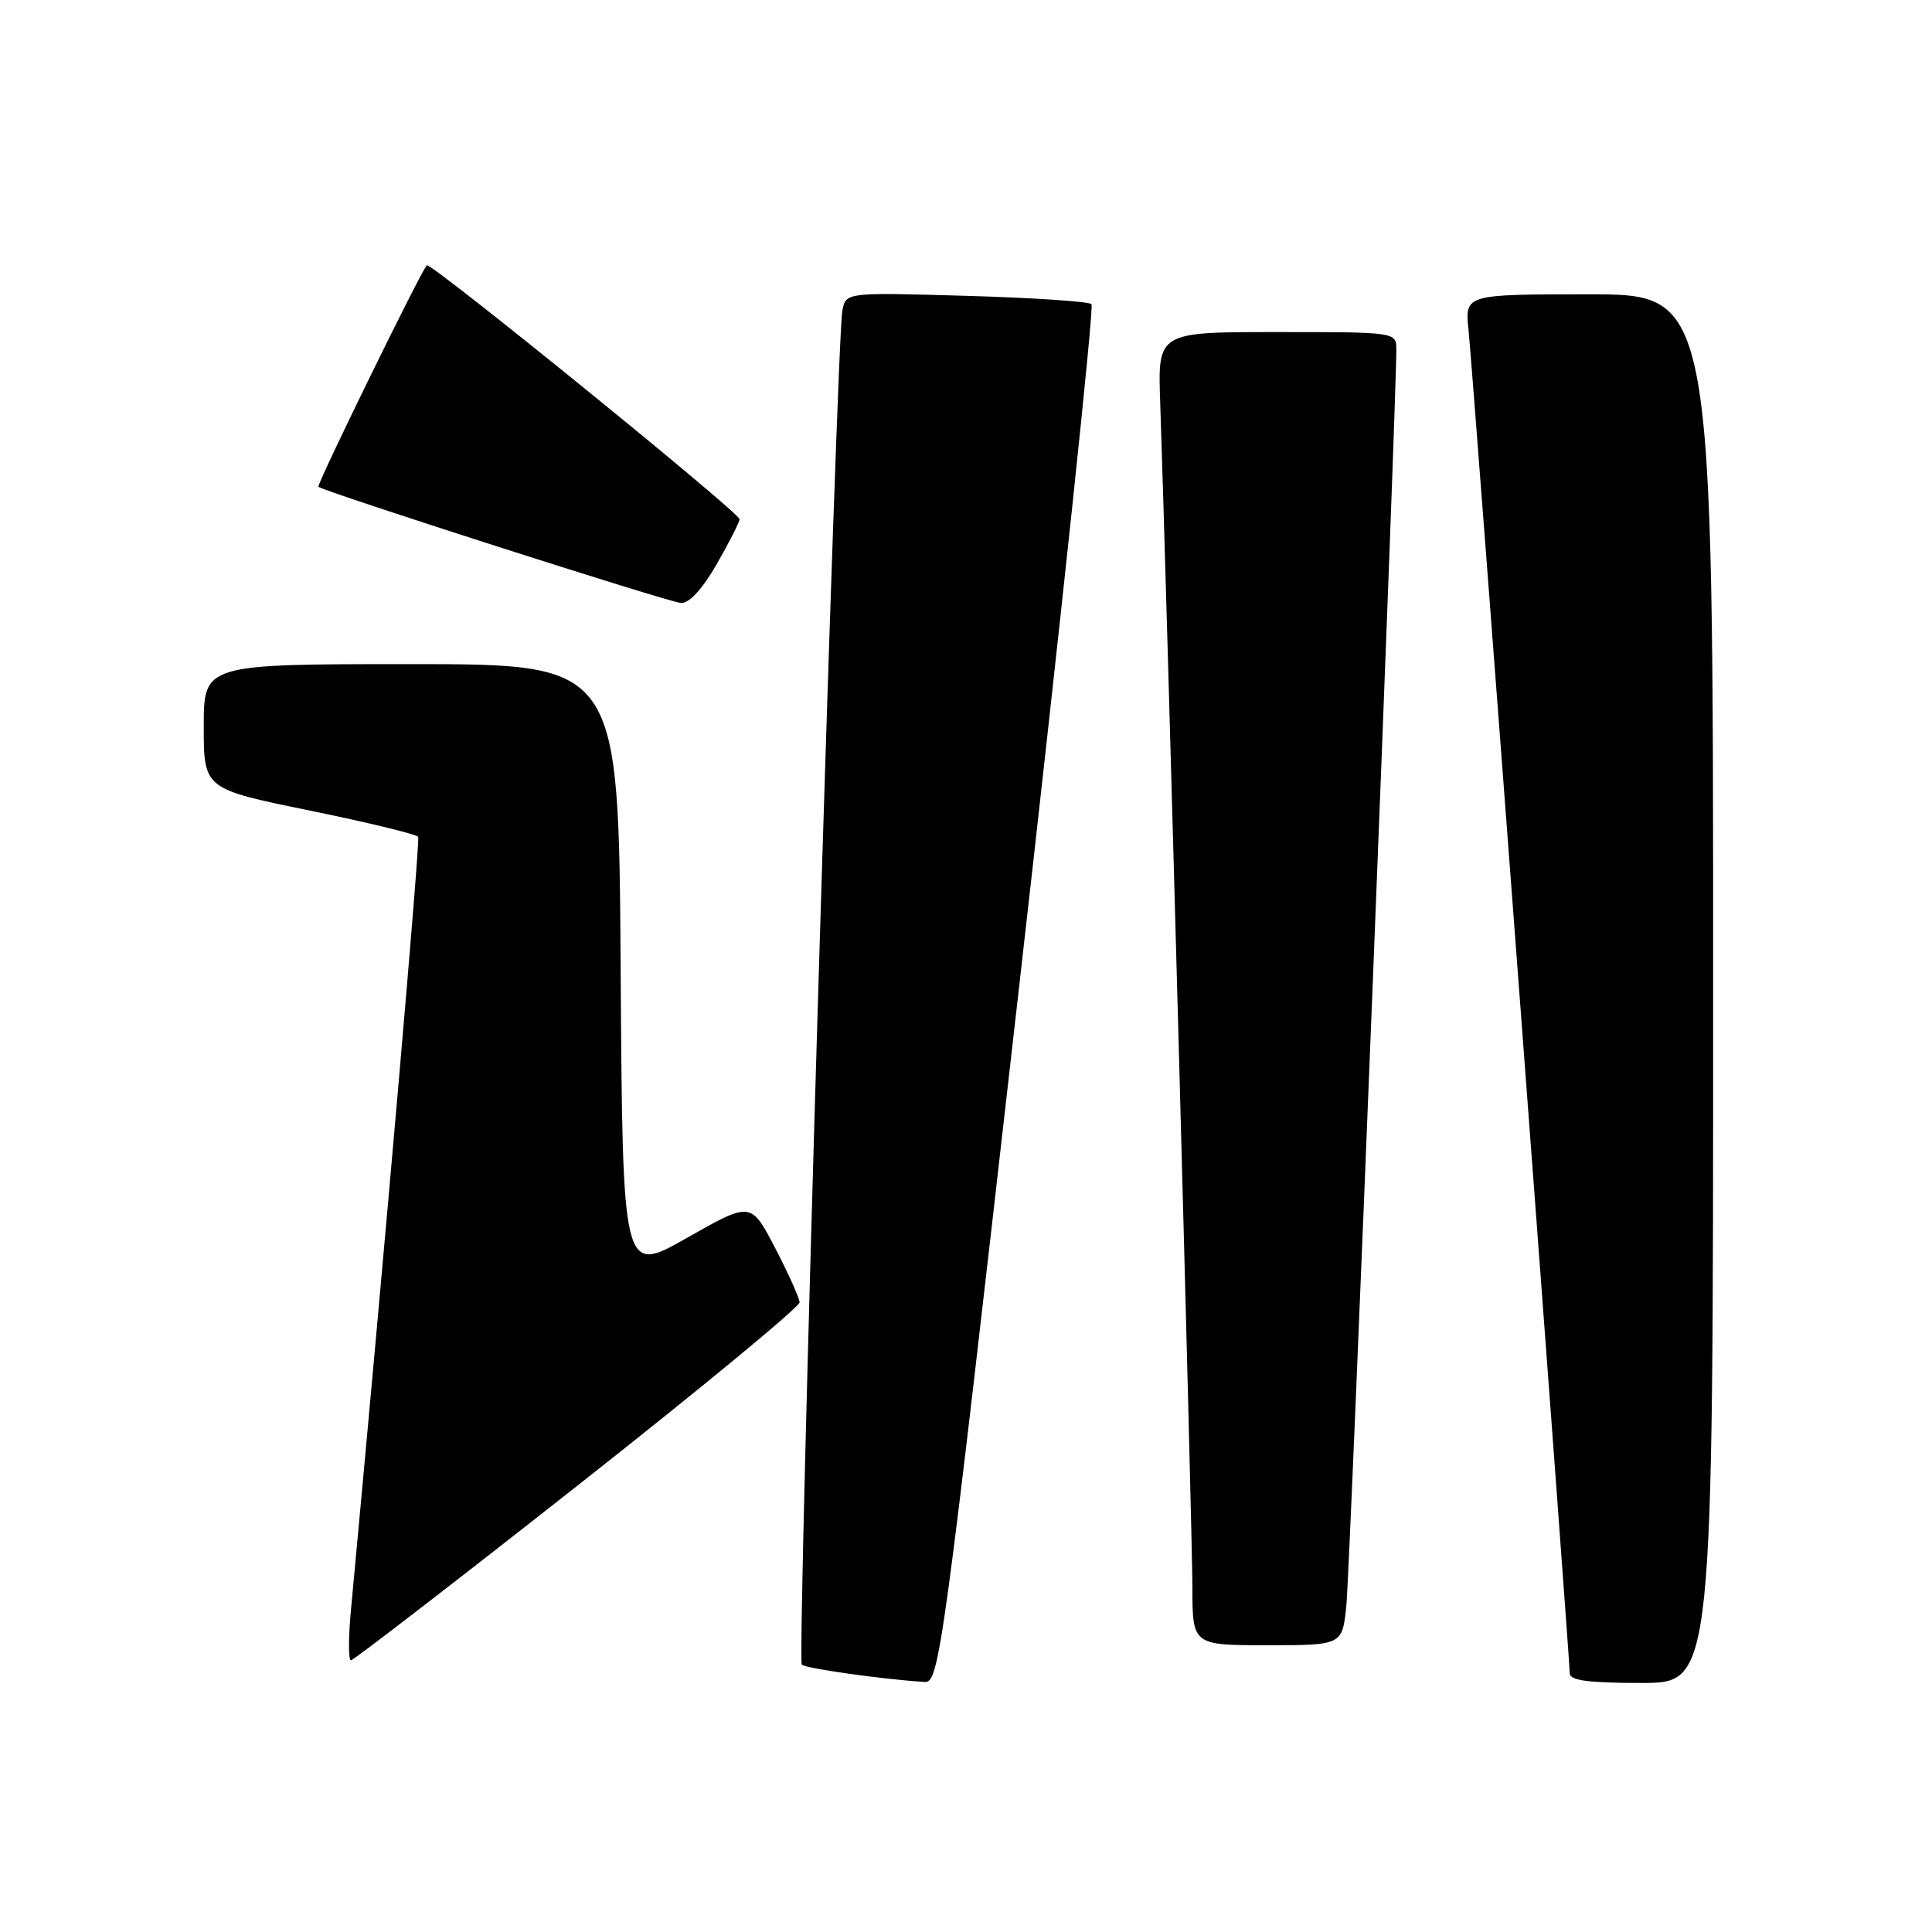 <?xml version="1.0" encoding="UTF-8" standalone="no"?>
<!DOCTYPE svg PUBLIC "-//W3C//DTD SVG 1.1//EN" "http://www.w3.org/Graphics/SVG/1.1/DTD/svg11.dtd" >
<svg xmlns="http://www.w3.org/2000/svg" xmlns:xlink="http://www.w3.org/1999/xlink" version="1.1" viewBox="0 0 256 256">
 <g >
 <path fill="currentColor"
d=" M 134.90 131.97 C 140.61 81.91 144.99 40.65 144.63 40.30 C 144.28 39.95 136.82 39.45 128.05 39.20 C 112.10 38.74 112.10 38.74 111.62 41.12 C 110.85 44.94 105.60 219.94 106.24 220.57 C 106.74 221.08 116.81 222.50 122.52 222.87 C 124.45 222.99 124.94 219.45 134.90 131.97 Z  M 227.00 131.00 C 227.00 39.00 227.00 39.00 210.55 39.00 C 194.09 39.00 194.09 39.00 194.59 43.75 C 195.14 48.95 208.00 219.67 208.00 221.73 C 208.00 222.67 210.48 223.00 217.50 223.00 C 227.00 223.00 227.00 223.00 227.00 131.00 Z  M 76.56 196.82 C 92.75 184.07 105.98 173.15 105.95 172.57 C 105.92 171.98 104.46 168.73 102.70 165.35 C 99.50 159.21 99.50 159.21 91.00 164.04 C 82.50 168.87 82.50 168.87 82.24 128.43 C 81.98 88.00 81.98 88.00 54.49 88.00 C 27.00 88.00 27.00 88.00 27.00 96.26 C 27.00 104.53 27.00 104.53 41.03 107.40 C 48.74 108.98 55.21 110.55 55.41 110.89 C 55.69 111.37 51.15 163.60 46.51 213.25 C 46.16 216.96 46.16 220.00 46.50 220.00 C 46.84 220.00 60.37 209.57 76.56 196.82 Z  M 178.40 212.75 C 178.87 208.12 185.09 52.00 185.02 46.25 C 185.00 44.01 184.91 44.00 169.20 44.00 C 153.41 44.00 153.41 44.00 153.73 53.25 C 154.58 77.81 158.00 203.44 158.00 210.25 C 158.00 218.00 158.00 218.00 167.93 218.00 C 177.86 218.00 177.86 218.00 178.40 212.75 Z  M 94.97 74.75 C 96.63 71.86 97.99 69.18 97.99 68.79 C 98.00 67.93 57.01 34.65 56.55 35.15 C 55.71 36.07 41.92 64.25 42.19 64.50 C 42.90 65.14 88.64 79.81 90.23 79.90 C 91.32 79.96 93.07 78.06 94.97 74.75 Z "/>
</g>
</svg>
